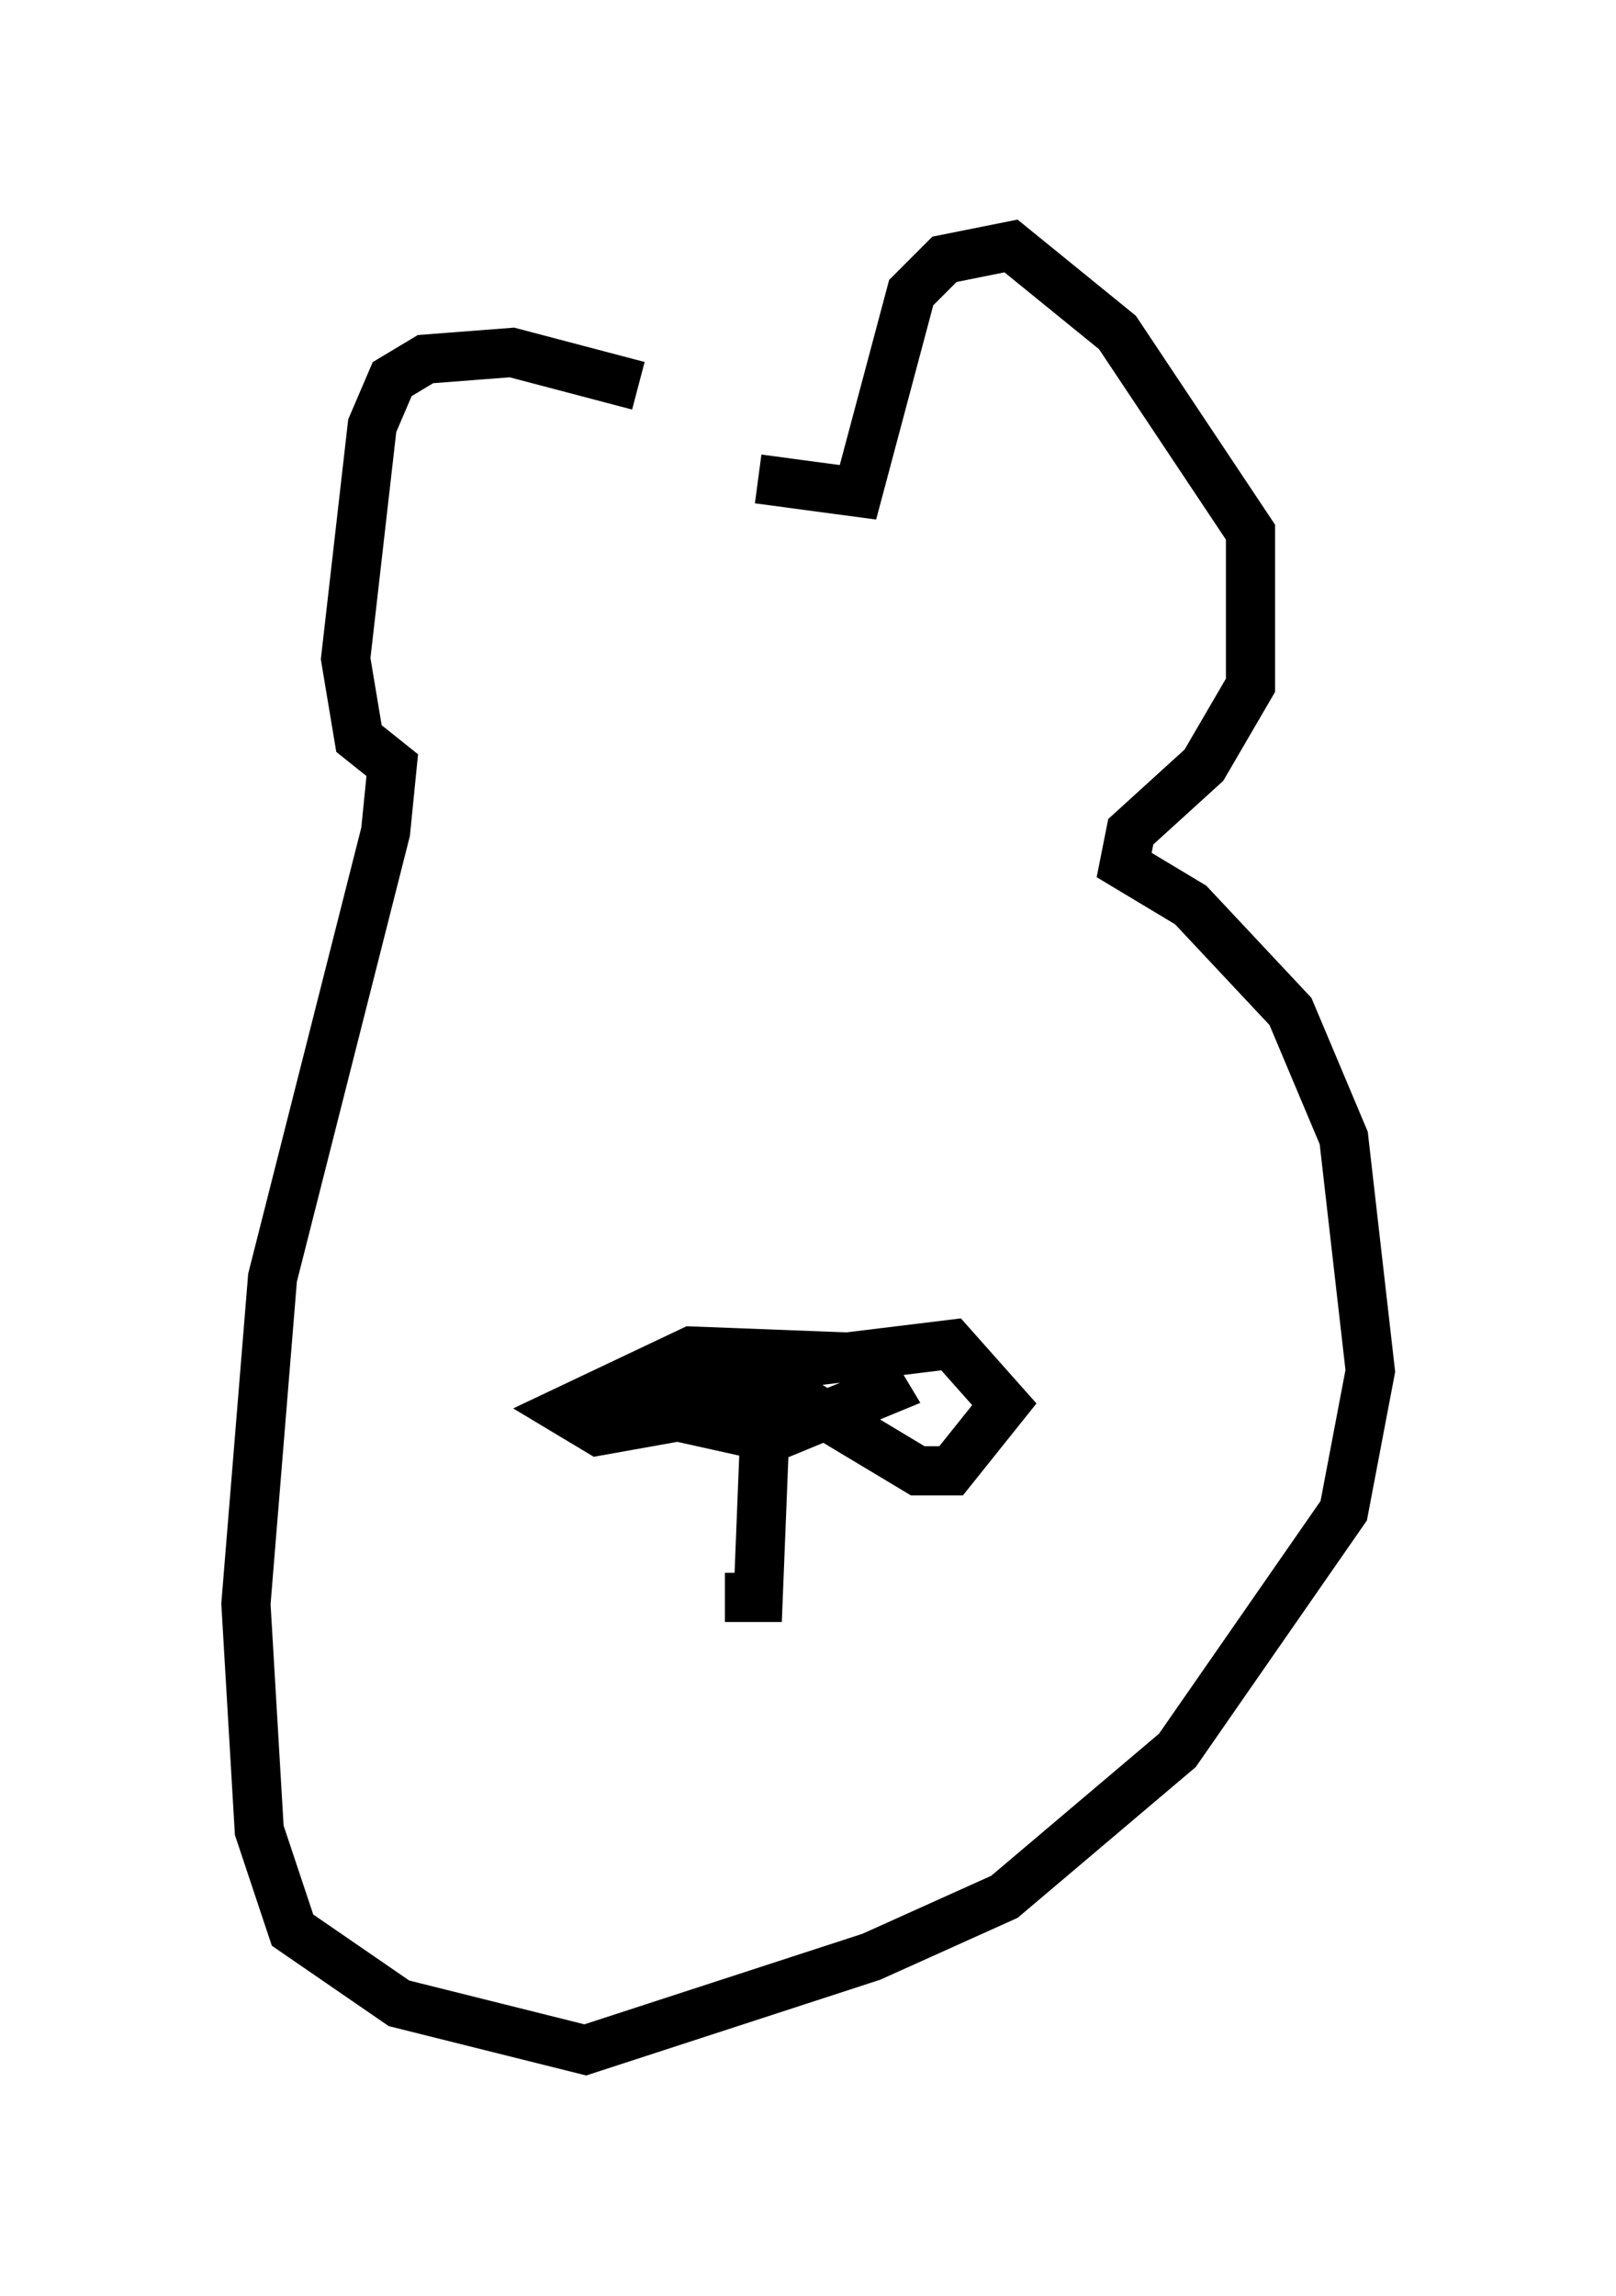 <?xml version="1.0" encoding="utf-8" ?>
<svg baseProfile="full" height="46.671" version="1.1" width="32.868" xmlns="http://www.w3.org/2000/svg" xmlns:ev="http://www.w3.org/2001/xml-events" xmlns:xlink="http://www.w3.org/1999/xlink"><defs /><rect fill="white" height="46.671" width="32.868" x="0" y="0" /><path d="M15.149, 9.33 m-2.165, -1.488 l-2.571, -0.677 -1.759, 0.135 l-0.677, 0.406 -0.406, 0.947 l-0.541, 4.736 0.271, 1.624 l0.677, 0.541 -0.135, 1.353 l-2.3, 9.066 -0.541, 6.631 l0.271, 4.601 0.677, 2.03 l2.165, 1.488 3.789, 0.947 l5.819, -1.894 2.706, -1.218 l3.518, -2.977 3.383, -4.871 l0.541, -2.842 -0.541, -4.736 l-1.083, -2.571 -2.03, -2.165 l-1.353, -0.812 0.135, -0.677 l1.488, -1.353 0.947, -1.624 l0.0, -3.112 -2.706, -4.059 l-2.165, -1.759 -1.353, 0.271 l-0.677, 0.677 -1.083, 4.059 l-2.03, -0.271 m1.353, 17.862 l-0.677, 0.0 -0.135, 0.677 l2.706, 1.624 0.677, 0.0 l1.083, -1.353 -1.083, -1.218 l-5.548, 0.677 -0.541, 0.677 l2.436, 0.541 2.3, -0.947 l-0.406, -0.677 -3.518, -0.135 l-2.571, 1.218 0.677, 0.406 l3.789, -0.677 m-0.406, 0.677 l-0.135, 3.383 -0.677, 0.0 " fill="none" stroke="black" stroke-width="1" /></svg>